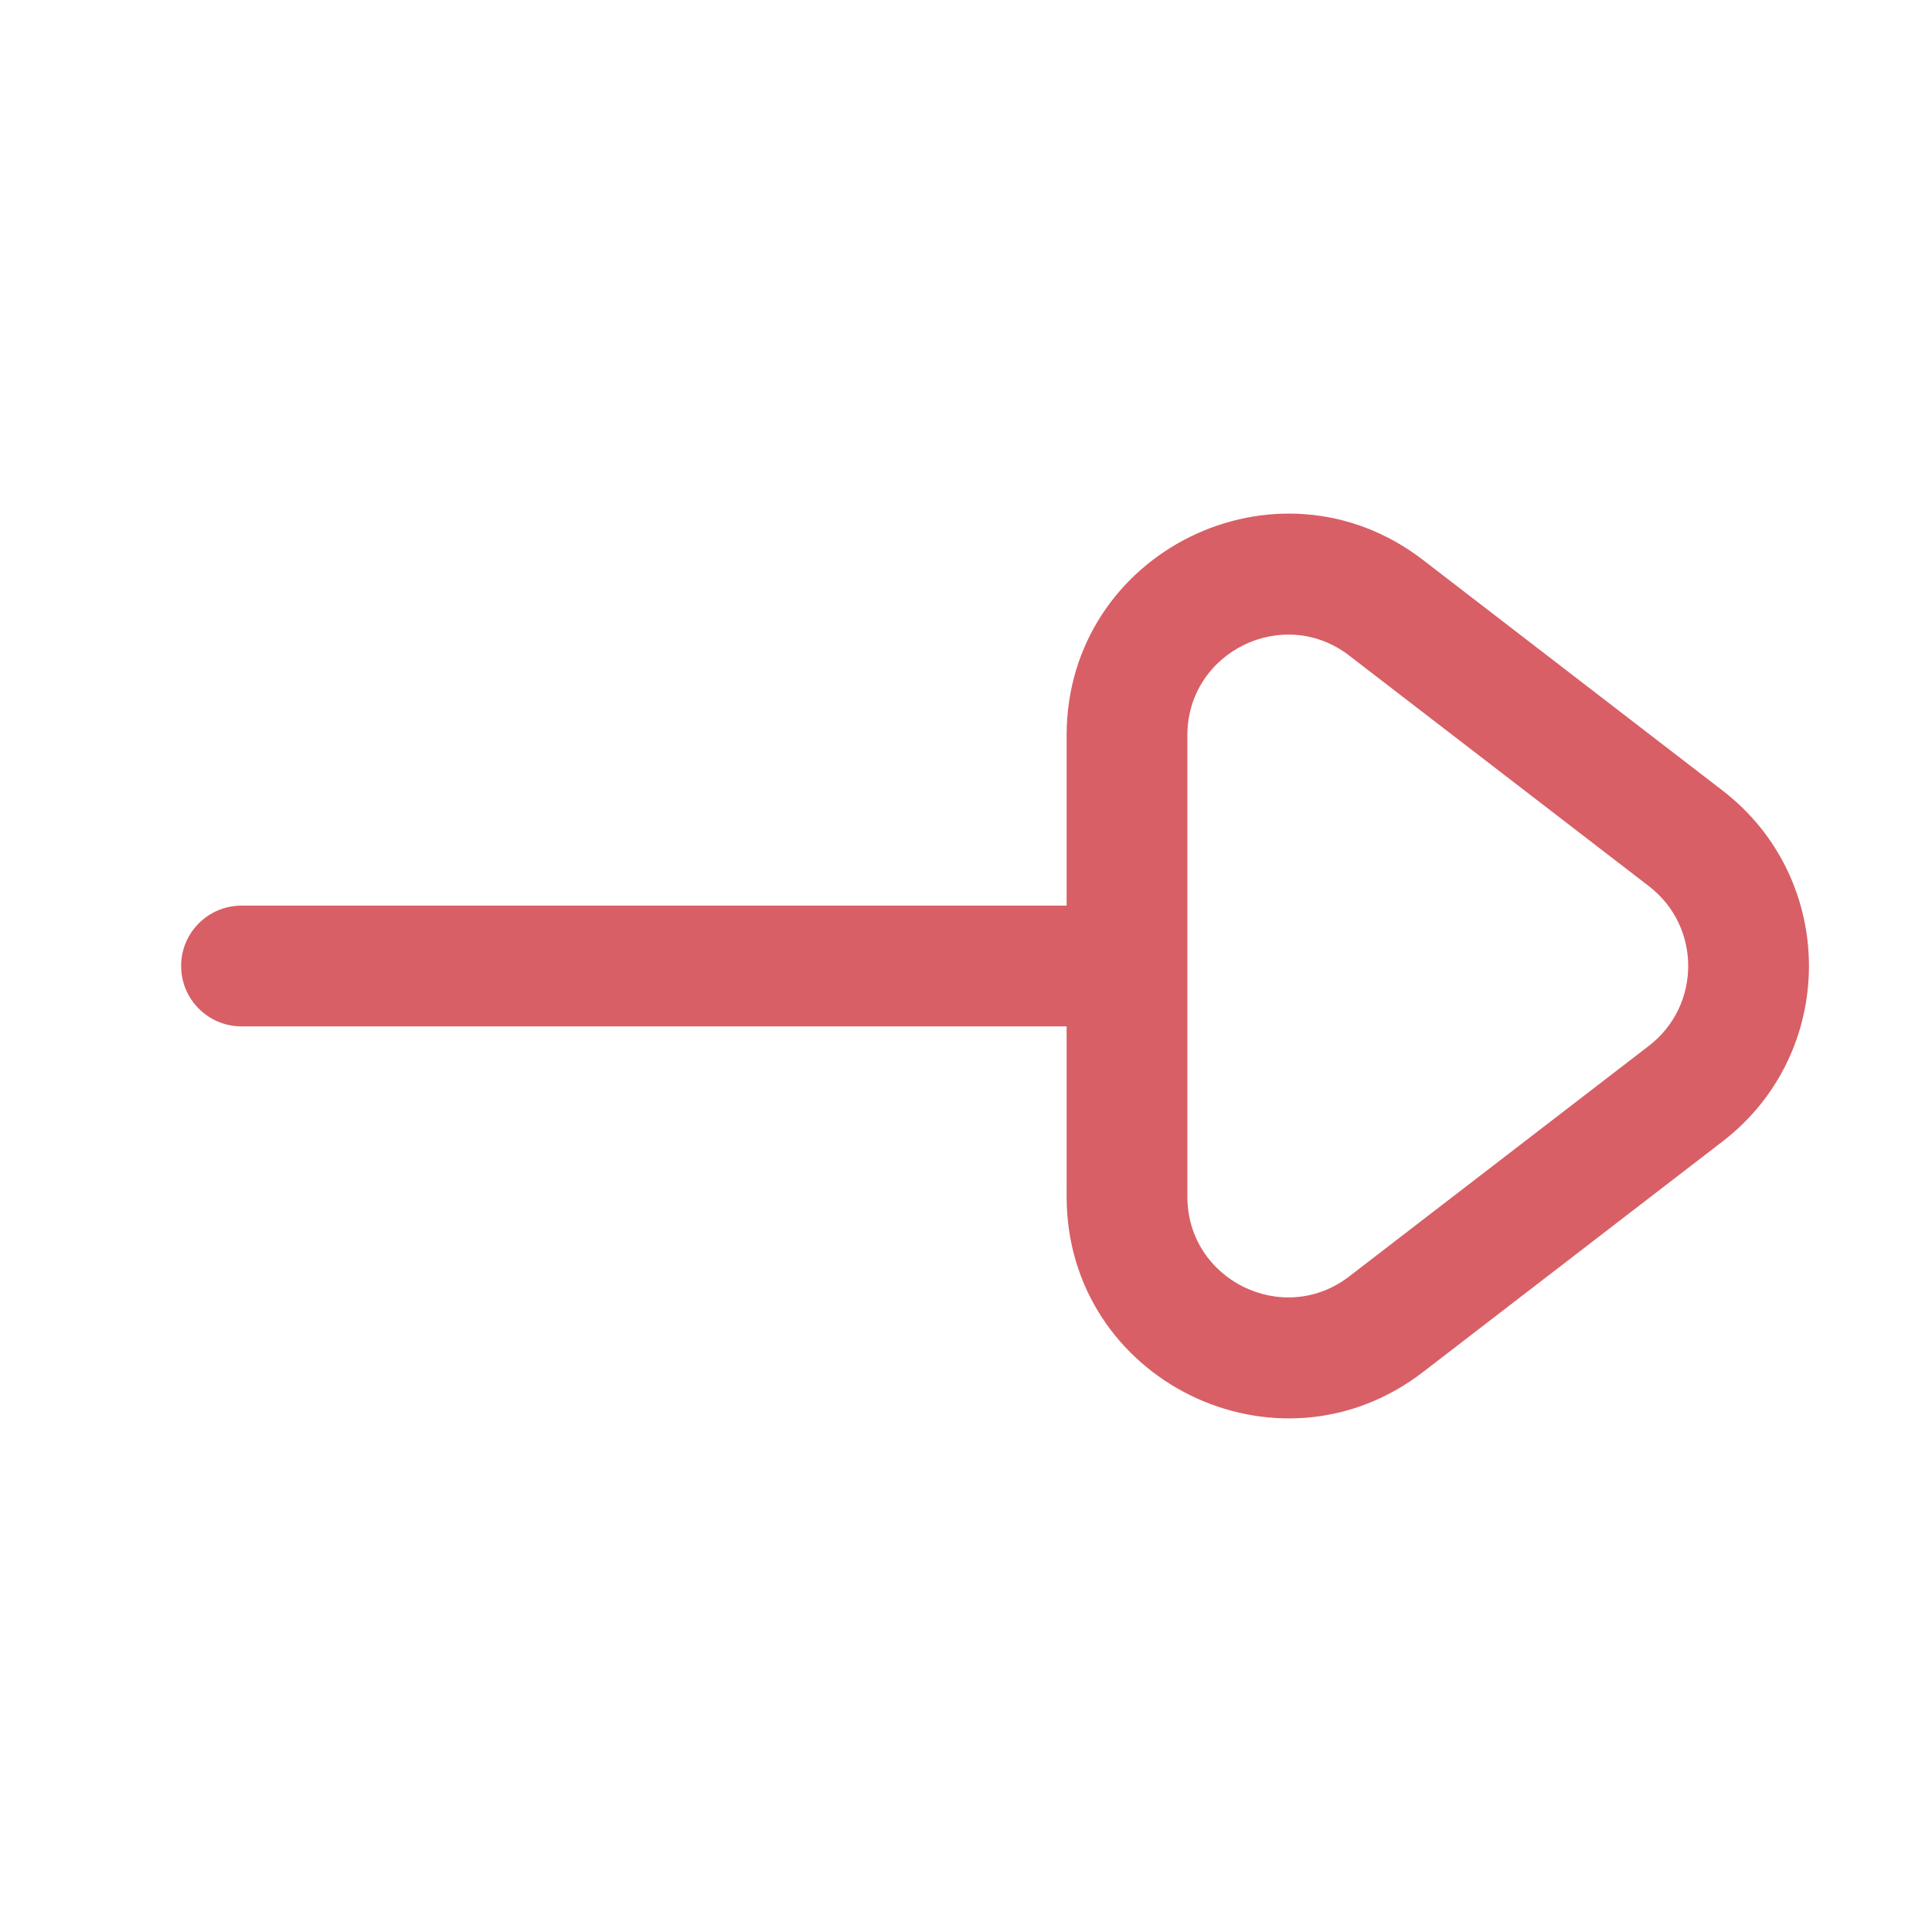 <svg width="24" height="24" viewBox="0 0 24 24" fill="none" xmlns="http://www.w3.org/2000/svg">
<path d="M3 11.25C2.586 11.25 2.25 11.586 2.25 12C2.25 12.414 2.586 12.75 3 12.75L3 11.25ZM14 12.75C14.414 12.75 14.75 12.414 14.75 12C14.75 11.586 14.414 11.25 14 11.25V12.75ZM14 9.135H13.25H14ZM17.22 7.551L17.677 6.956V6.956L17.22 7.551ZM17.22 16.45L17.677 17.044L17.22 16.45ZM14 14.865H14.75H14ZM20.941 13.585L20.484 12.991L20.941 13.585ZM20.941 10.415L20.484 11.009L20.941 10.415ZM3 12L3 12.75L14 12.75V12V11.25L3 11.25L3 12ZM20.941 13.585L20.484 12.991L16.762 15.855L17.22 16.45L17.677 17.044L21.399 14.179L20.941 13.585ZM14 14.865H14.75V9.135H14H13.25V14.865H14ZM17.22 7.551L16.762 8.145L20.484 11.009L20.941 10.415L21.399 9.821L17.677 6.956L17.22 7.551ZM14 9.135H14.75C14.75 8.098 15.941 7.512 16.762 8.145L17.22 7.551L17.677 6.956C15.869 5.564 13.25 6.853 13.25 9.135H14ZM17.22 16.45L16.762 15.855C15.941 16.488 14.75 15.902 14.75 14.865H14H13.25C13.25 17.147 15.869 18.436 17.677 17.044L17.22 16.45ZM20.941 13.585L21.399 14.179C22.829 13.078 22.829 10.922 21.399 9.821L20.941 10.415L20.484 11.009C21.134 11.51 21.134 12.49 20.484 12.991L20.941 13.585Z" fill="#D85F66"/>
</svg>
